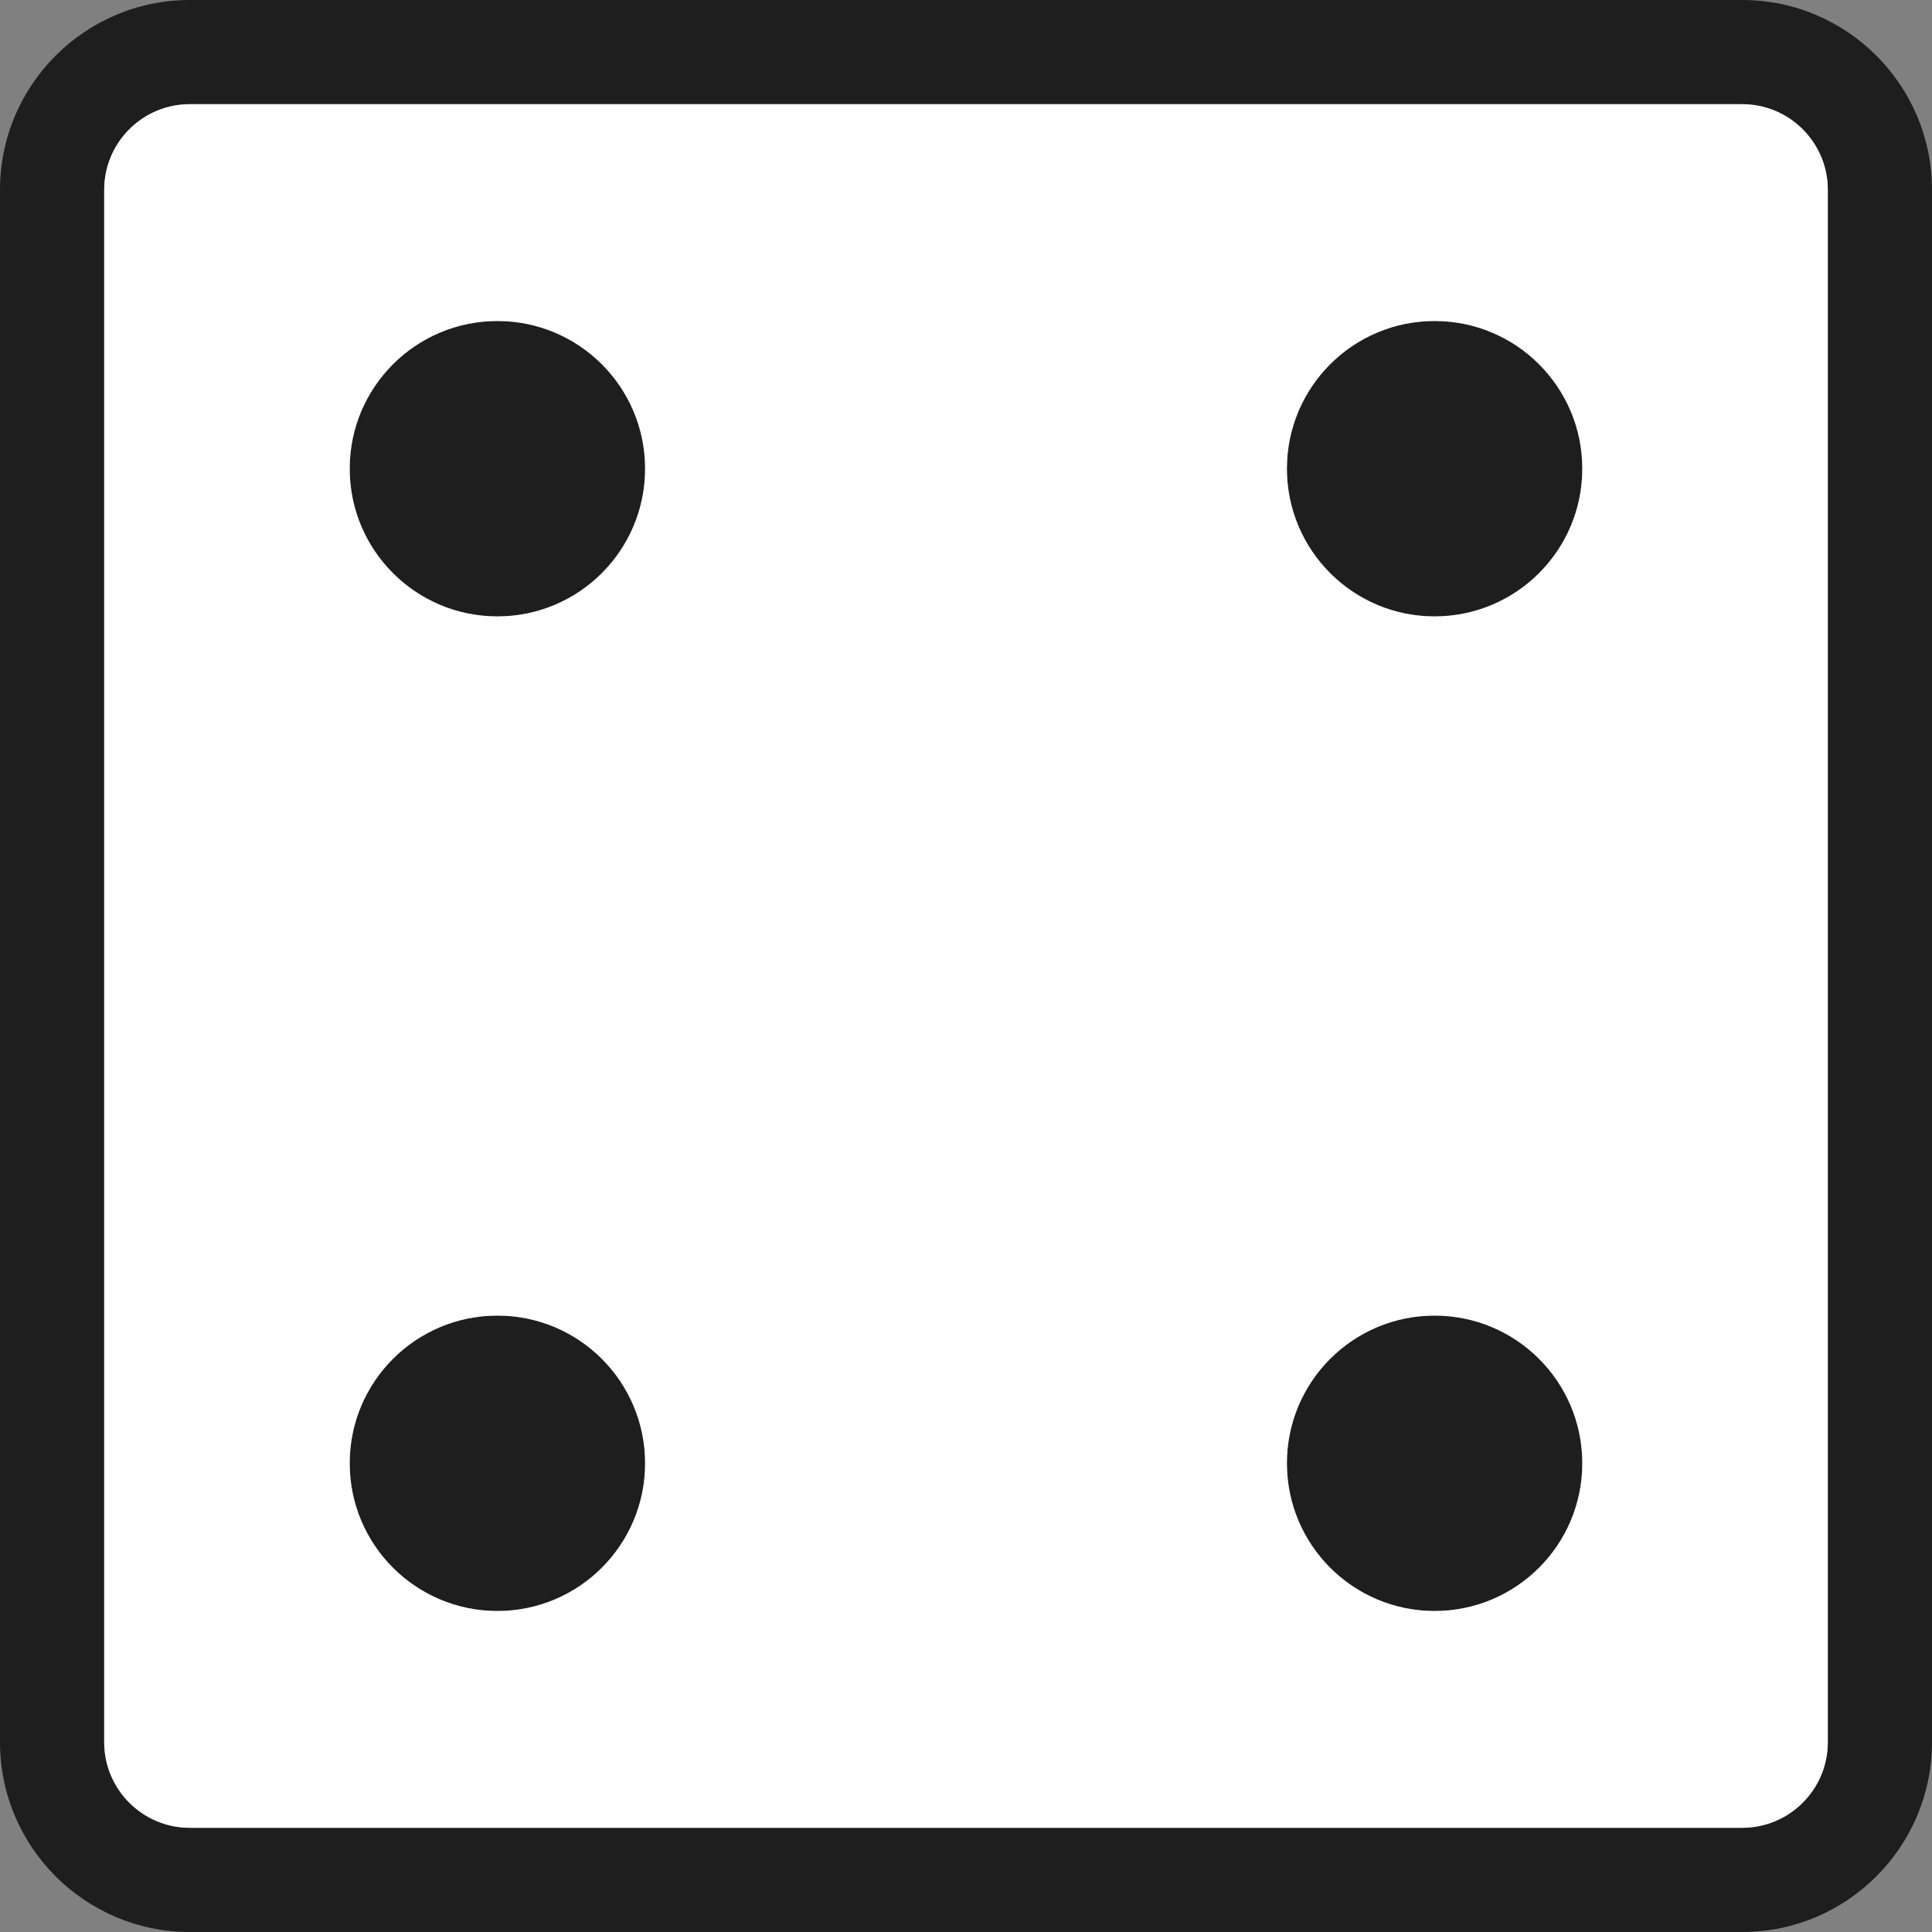 <?xml version="1.0" encoding="UTF-8" standalone="no"?>
<!-- Created with Inkscape (http://www.inkscape.org/) -->

<svg
   width="426.699mm"
   height="426.699mm"
   viewBox="0 0 426.699 426.699"
   version="1.1"
   id="svg1"
   xmlns="http://www.w3.org/2000/svg"
   xmlns:svg="http://www.w3.org/2000/svg">
  <rect x="0" y="0" width="426.699" height="426.699" fill="#808080" stroke="none"/>
  <defs
     id="defs1" />
  <g
     id="layer1"
     transform="translate(108.479,64.823)">
    <path
       id="path8"
       d="m 1.376,225.735 c -18.016,0 -32.625,14.605 -32.625,32.621 0,18.016 14.609,32.625 32.625,32.625 18.016,0 32.625,-14.609 32.625,-32.625 0,-18.016 -14.609,-32.621 -32.625,-32.621 z m 0,-219.664 c -18.016,0 -32.625,14.605 -32.625,32.621 0,18.02 14.609,32.625 32.625,32.625 18.016,0 32.625,-14.605 32.625,-32.625 0,-18.016 -14.609,-32.621 -32.625,-32.621 z M 208.365,225.735 c -18.016,0 -32.621,14.605 -32.621,32.621 0,18.016 14.605,32.625 32.621,32.625 18.02,0 32.625,-14.609 32.625,-32.625 0,-18.016 -14.605,-32.621 -32.625,-32.621 z m 0,-219.664 c -18.016,0 -32.621,14.605 -32.621,32.621 0,18.02 14.605,32.625 32.621,32.625 18.02,0 32.625,-14.605 32.625,-32.625 0,-18.016 -14.605,-32.621 -32.625,-32.621 z M 295.211,319.966 c 0,10.421 -8.481,18.898 -18.898,18.898 H -66.569 c -10.421,0 -18.898,-8.477 -18.898,-18.898 V -22.916 c 0,-10.421 8.477,-18.898 18.898,-18.898 H 276.313 c 10.418,0 18.898,8.477 18.898,18.898 z M 276.313,-64.823 H -66.569 c -23.11,0 -41.91,18.8 -41.91,41.906 V 319.966 c 0,23.11 18.8,41.91 41.91,41.91 H 276.313 c 23.107,0 41.906,-18.8 41.906,-41.91 V -22.916 c 0,-23.107 -18.8,-41.906 -41.906,-41.906 z M 1.376,225.735 c -18.016,0 -32.625,14.605 -32.625,32.621 0,18.016 14.609,32.625 32.625,32.625 18.016,0 32.625,-14.609 32.625,-32.625 0,-18.016 -14.609,-32.621 -32.625,-32.621 z m 0,-219.664 c -18.016,0 -32.625,14.605 -32.625,32.621 0,18.02 14.609,32.625 32.625,32.625 18.016,0 32.625,-14.605 32.625,-32.625 0,-18.016 -14.609,-32.621 -32.625,-32.621 z M 208.365,225.735 c -18.016,0 -32.621,14.605 -32.621,32.621 0,18.016 14.605,32.625 32.621,32.625 18.02,0 32.625,-14.609 32.625,-32.625 0,-18.016 -14.605,-32.621 -32.625,-32.621 z m 0,-154.418 c 18.02,0 32.625,-14.605 32.625,-32.625 0,-18.016 -14.605,-32.621 -32.625,-32.621 -18.016,0 -32.621,14.605 -32.621,32.621 0,18.02 14.605,32.625 32.621,32.625 z M 1.376,6.071 c -18.016,0 -32.625,14.605 -32.625,32.621 0,18.02 14.609,32.625 32.625,32.625 18.016,0 32.625,-14.605 32.625,-32.625 0,-18.016 -14.609,-32.621 -32.625,-32.621 z m 0,219.664 c -18.016,0 -32.625,14.605 -32.625,32.621 0,18.016 14.609,32.625 32.625,32.625 18.016,0 32.625,-14.609 32.625,-32.625 0,-18.016 -14.609,-32.621 -32.625,-32.621 z M 208.365,6.071 c -18.016,0 -32.621,14.605 -32.621,32.621 0,18.02 14.605,32.625 32.621,32.625 18.02,0 32.625,-14.605 32.625,-32.625 0,-18.016 -14.605,-32.621 -32.625,-32.621 z m 0,219.664 c -18.016,0 -32.621,14.605 -32.621,32.621 0,18.016 14.605,32.625 32.621,32.625 18.02,0 32.625,-14.609 32.625,-32.625 0,-18.016 -14.605,-32.621 -32.625,-32.621"
       style="fill:#1e1e1e;fill-opacity:1;fill-rule:nonzero;stroke:none;stroke-width:0.035" />
    <path
       id="path9"
       d="m 208.365,71.318 c -18.016,0 -32.621,-14.605 -32.621,-32.625 0,-18.016 14.605,-32.621 32.621,-32.621 18.02,0 32.625,14.605 32.625,32.621 0,18.02 -14.605,32.625 -32.625,32.625 z m 0,219.664 c -18.016,0 -32.621,-14.609 -32.621,-32.625 0,-18.016 14.605,-32.621 32.621,-32.621 18.02,0 32.625,14.605 32.625,32.621 0,18.016 -14.605,32.625 -32.625,32.625 z M 1.376,71.318 c -18.016,0 -32.625,-14.605 -32.625,-32.625 0,-18.016 14.609,-32.621 32.625,-32.621 18.016,0 32.625,14.605 32.625,32.621 0,18.02 -14.609,32.625 -32.625,32.625 z m 0,219.664 c -18.016,0 -32.625,-14.609 -32.625,-32.625 0,-18.016 14.609,-32.621 32.625,-32.621 18.016,0 32.625,14.605 32.625,32.621 0,18.016 -14.609,32.625 -32.625,32.625 z M 276.313,-41.815 H -66.569 c -10.421,0 -18.898,8.477 -18.898,18.898 V 319.966 c 0,10.421 8.477,18.898 18.898,18.898 H 276.313 c 10.418,0 18.898,-8.477 18.898,-18.898 V -22.916 c 0,-10.421 -8.481,-18.898 -18.898,-18.898"
       style="fill:#ffffff;fill-opacity:1;fill-rule:nonzero;stroke:none;stroke-width:0.035" />
  </g>
</svg>

